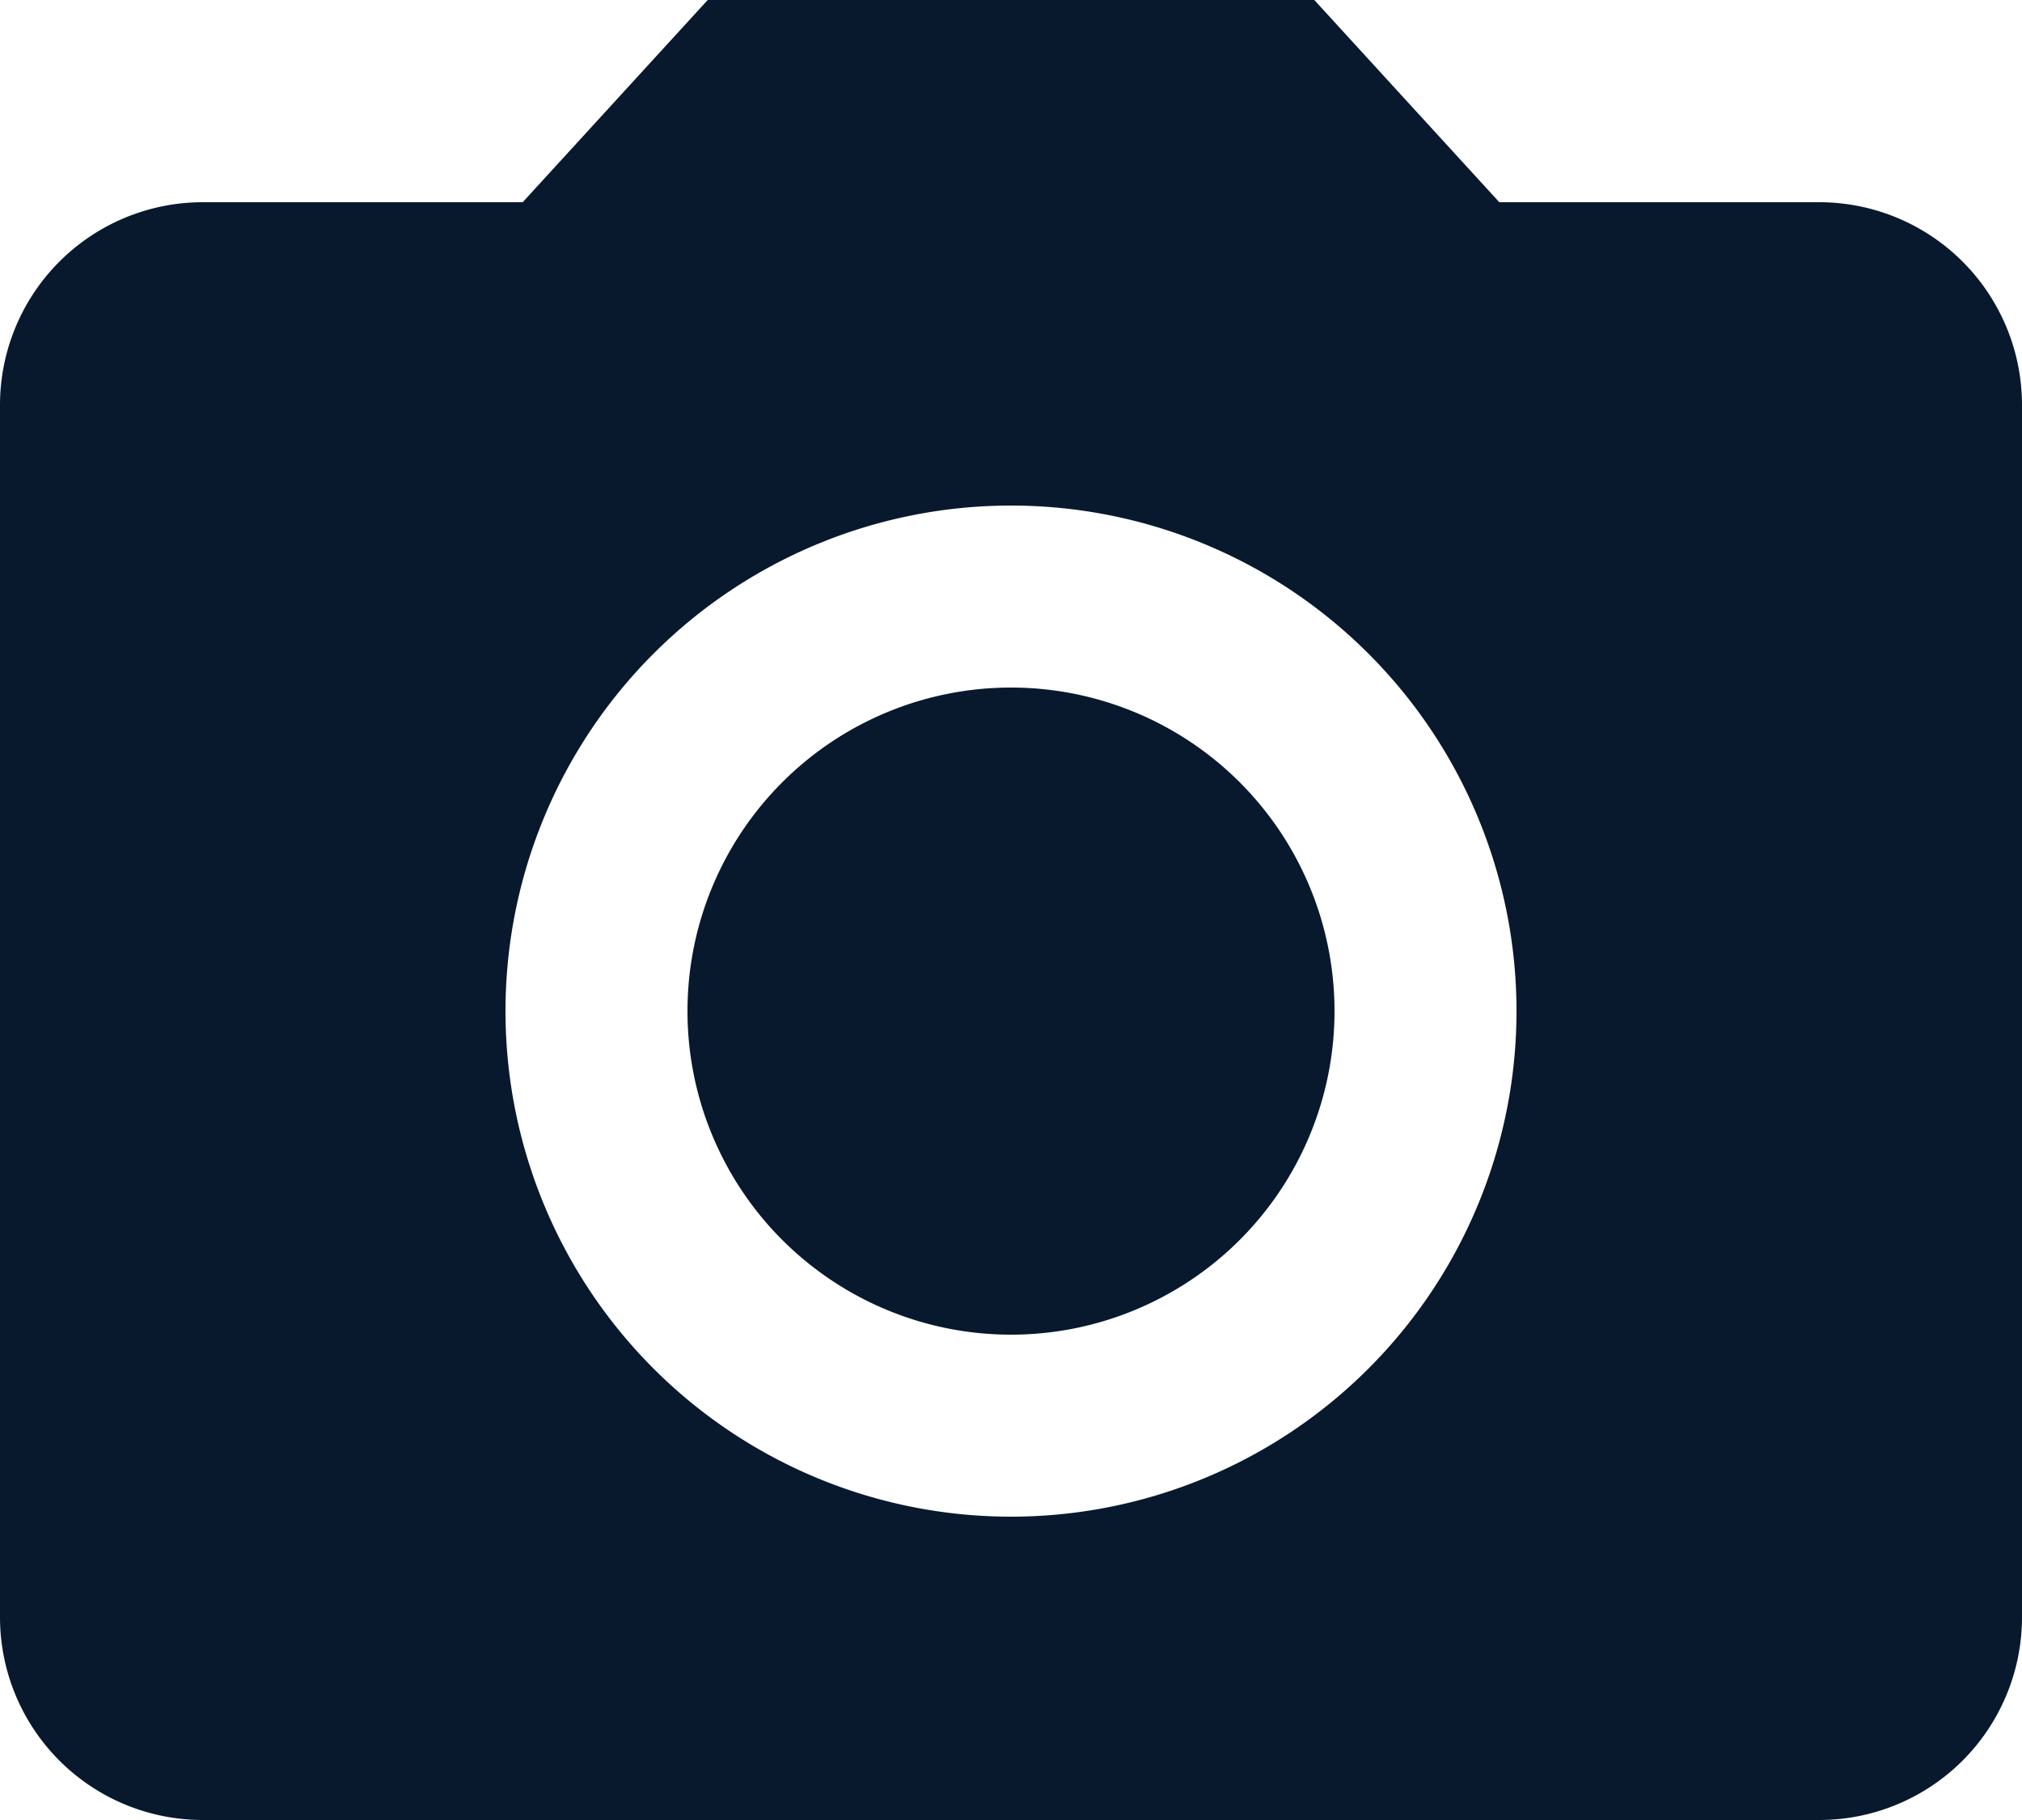 <svg xmlns="http://www.w3.org/2000/svg" width="30" height="27" viewBox="0 0 30 27">
  <g id="Icon_material-photo-camera" data-name="Icon material-photo-camera" transform="translate(-3 -3)">
    <path id="Path_1" data-name="Path 1" d="M22.8,18A4.8,4.8,0,1,1,18,13.2,4.8,4.8,0,0,1,22.8,18Z" fill="#08192e"/>
    <path id="Path_2" data-name="Path 2" d="M13.5,3,10.755,6H6A3.009,3.009,0,0,0,3,9V27a3.009,3.009,0,0,0,3,3H30a3.009,3.009,0,0,0,3-3V9a3.009,3.009,0,0,0-3-3H25.245L22.5,3ZM18,25.5A7.5,7.5,0,1,1,25.5,18,7.5,7.5,0,0,1,18,25.5Z" fill="#08192e"/>
  </g>
</svg>
